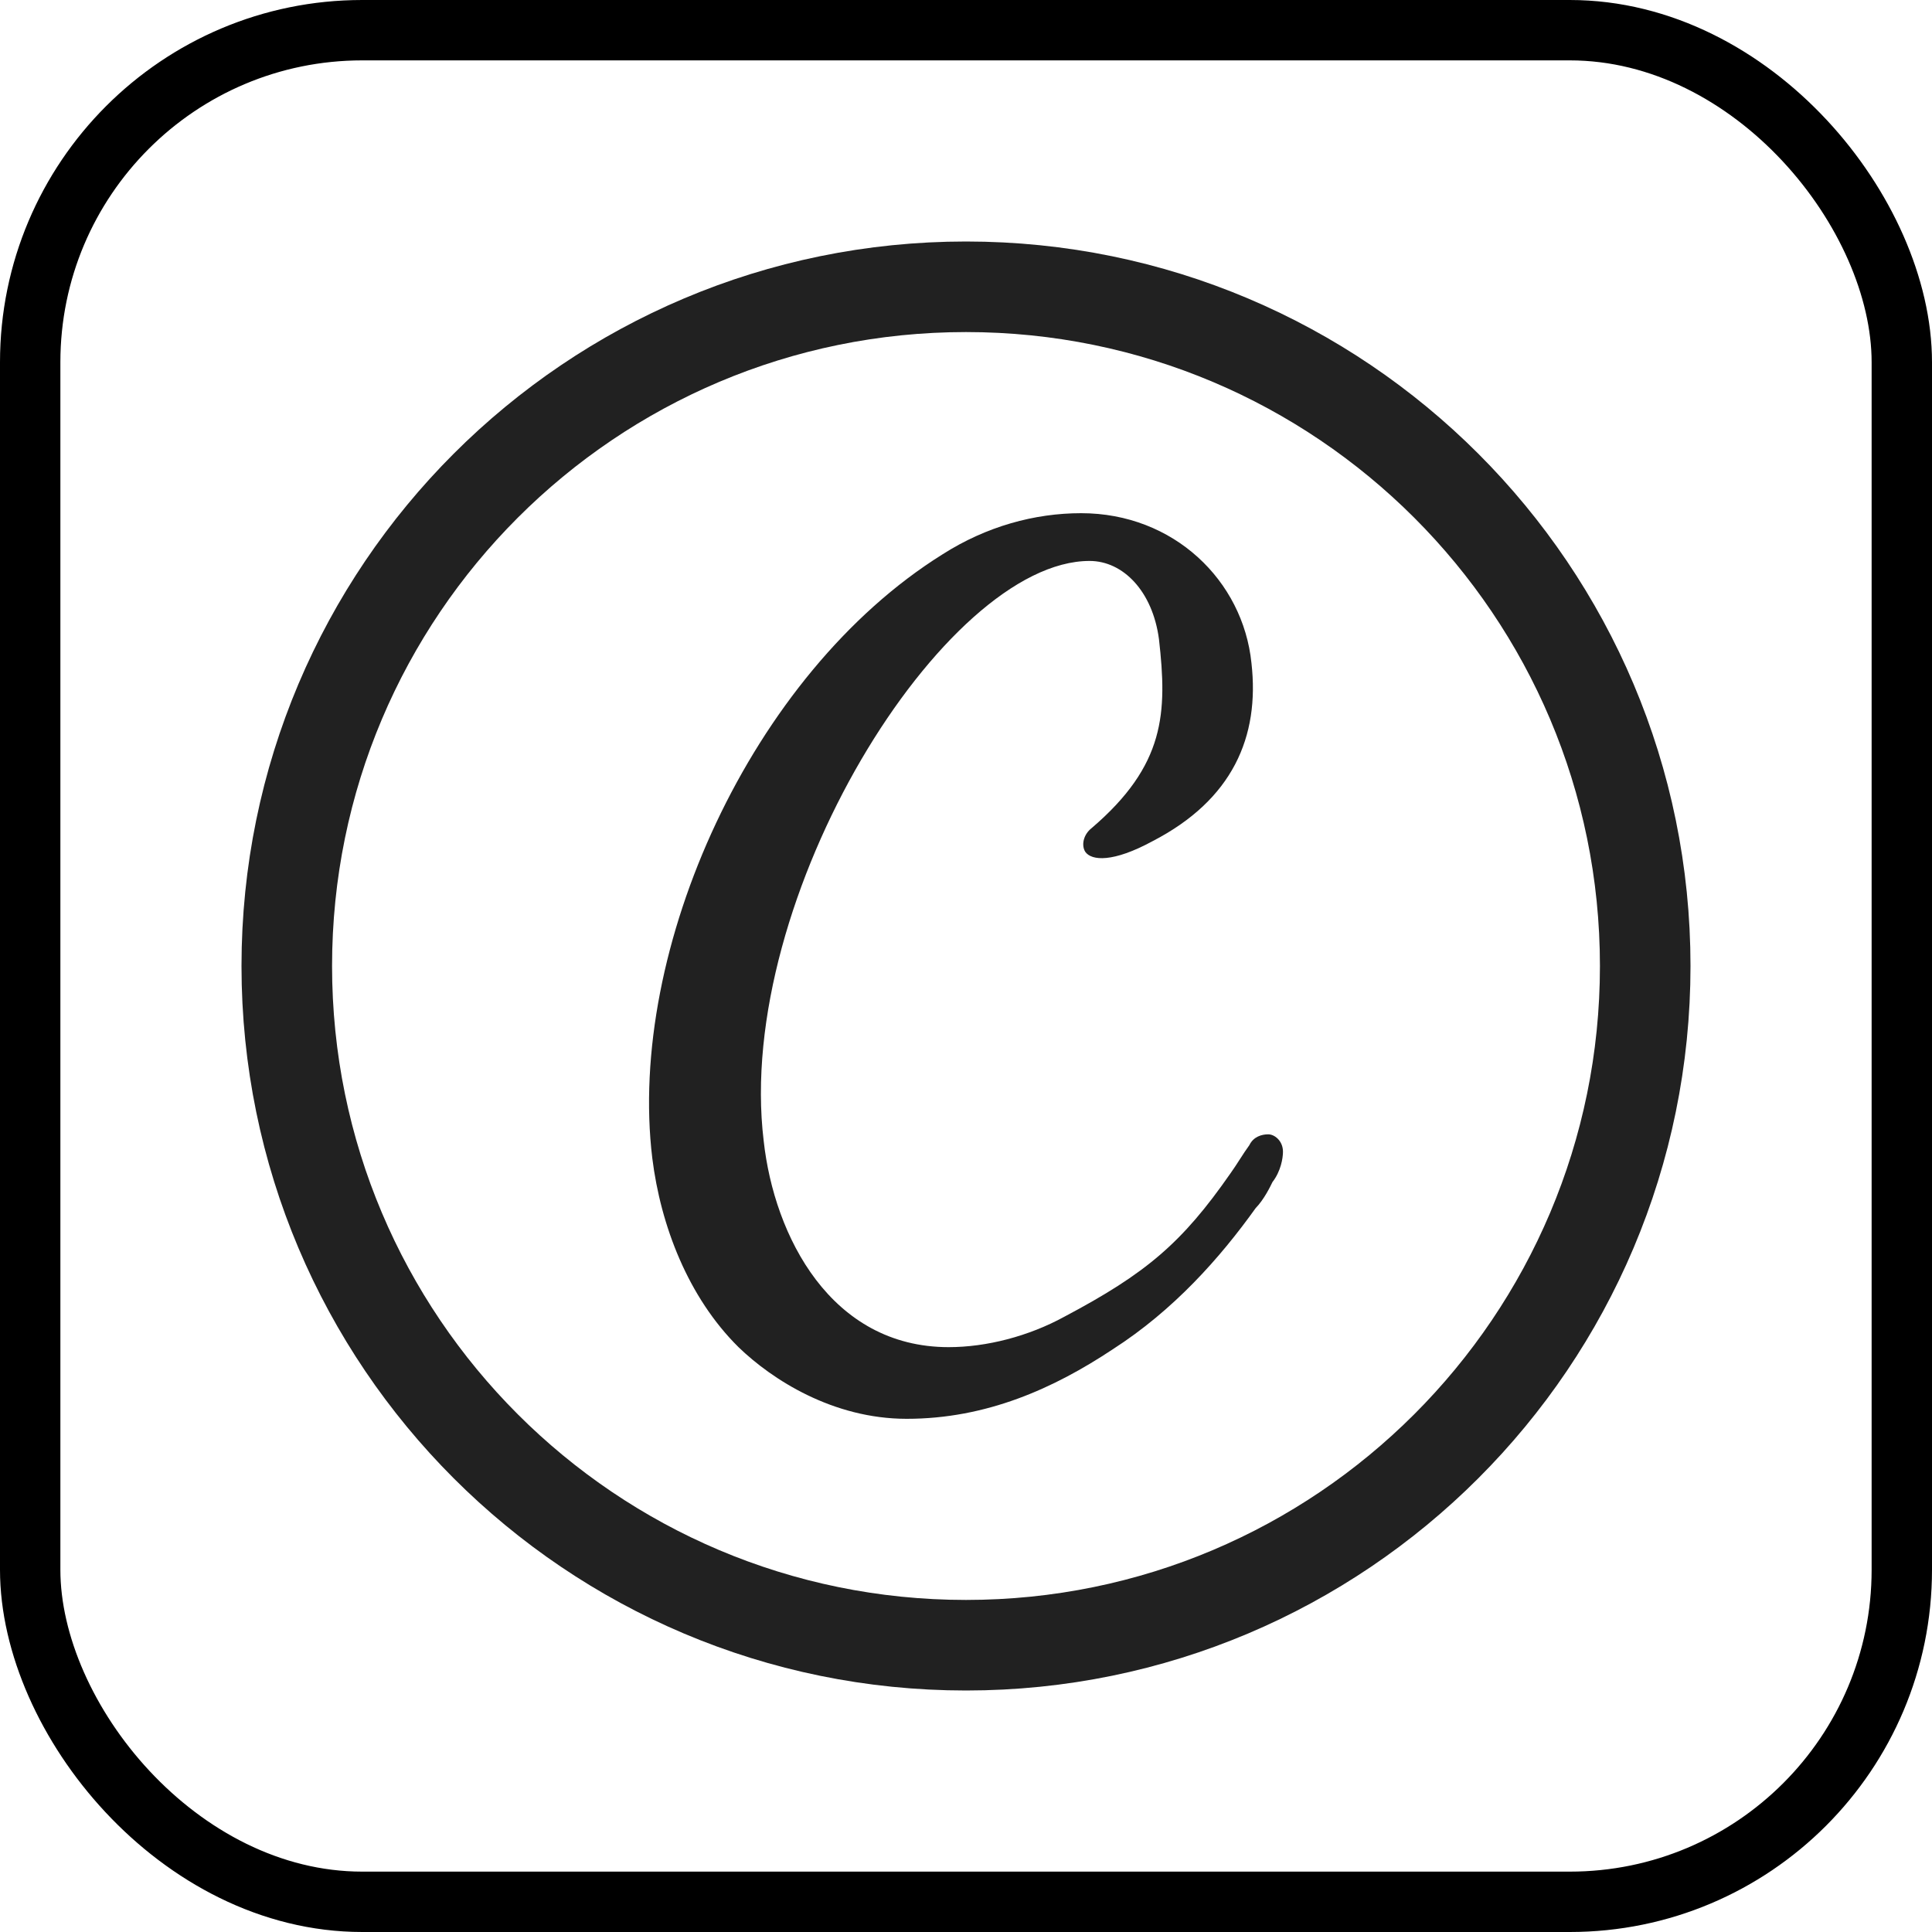 <svg width="32" height="32" viewBox="0 0 32 32" fill="none" xmlns="http://www.w3.org/2000/svg">
<rect x="0.5" y="0.5" width="31" height="31" rx="5.5" stroke="black"/>
<g clip-path="url(#clip0_36_403)">
<path d="M27.25 16C27.25 22.213 22.213 27.25 16 27.25C9.787 27.25 4.75 22.213 4.75 16C4.75 9.787 9.787 4.75 16 4.75C22.213 4.75 27.25 9.787 27.25 16Z" stroke="#212121" stroke-width="1.5"/>
<path d="M20.797 20.011C20.205 20.838 19.439 21.701 18.43 22.349C17.455 22.996 16.34 23.5 15.017 23.5C13.798 23.5 12.789 22.852 12.232 22.313C11.396 21.486 10.943 20.299 10.804 19.183C10.386 15.73 12.44 11.162 15.609 9.183C16.34 8.716 17.141 8.5 17.907 8.5C19.439 8.5 20.588 9.615 20.728 10.982C20.867 12.205 20.414 13.248 19.091 13.932C18.43 14.291 18.081 14.255 17.977 14.111C17.907 14.004 17.942 13.824 18.081 13.716C19.3 12.673 19.335 11.809 19.196 10.586C19.091 9.795 18.604 9.291 18.047 9.291C15.644 9.291 12.162 14.867 12.649 18.896C12.823 20.478 13.764 22.313 15.713 22.313C16.34 22.313 17.037 22.133 17.629 21.809C18.987 21.09 19.579 20.586 20.38 19.435C20.484 19.291 20.588 19.111 20.693 18.968C20.762 18.824 20.902 18.788 21.006 18.788C21.111 18.788 21.25 18.896 21.25 19.076C21.25 19.183 21.215 19.399 21.076 19.579C21.041 19.651 20.937 19.867 20.797 20.011Z" fill="#212121"/>
</g>
<defs>
<clipPath id="clip0_36_403">
<rect width="24" height="24" fill="white" transform="translate(4 4)"/>
</clipPath>
</defs>
</svg>
